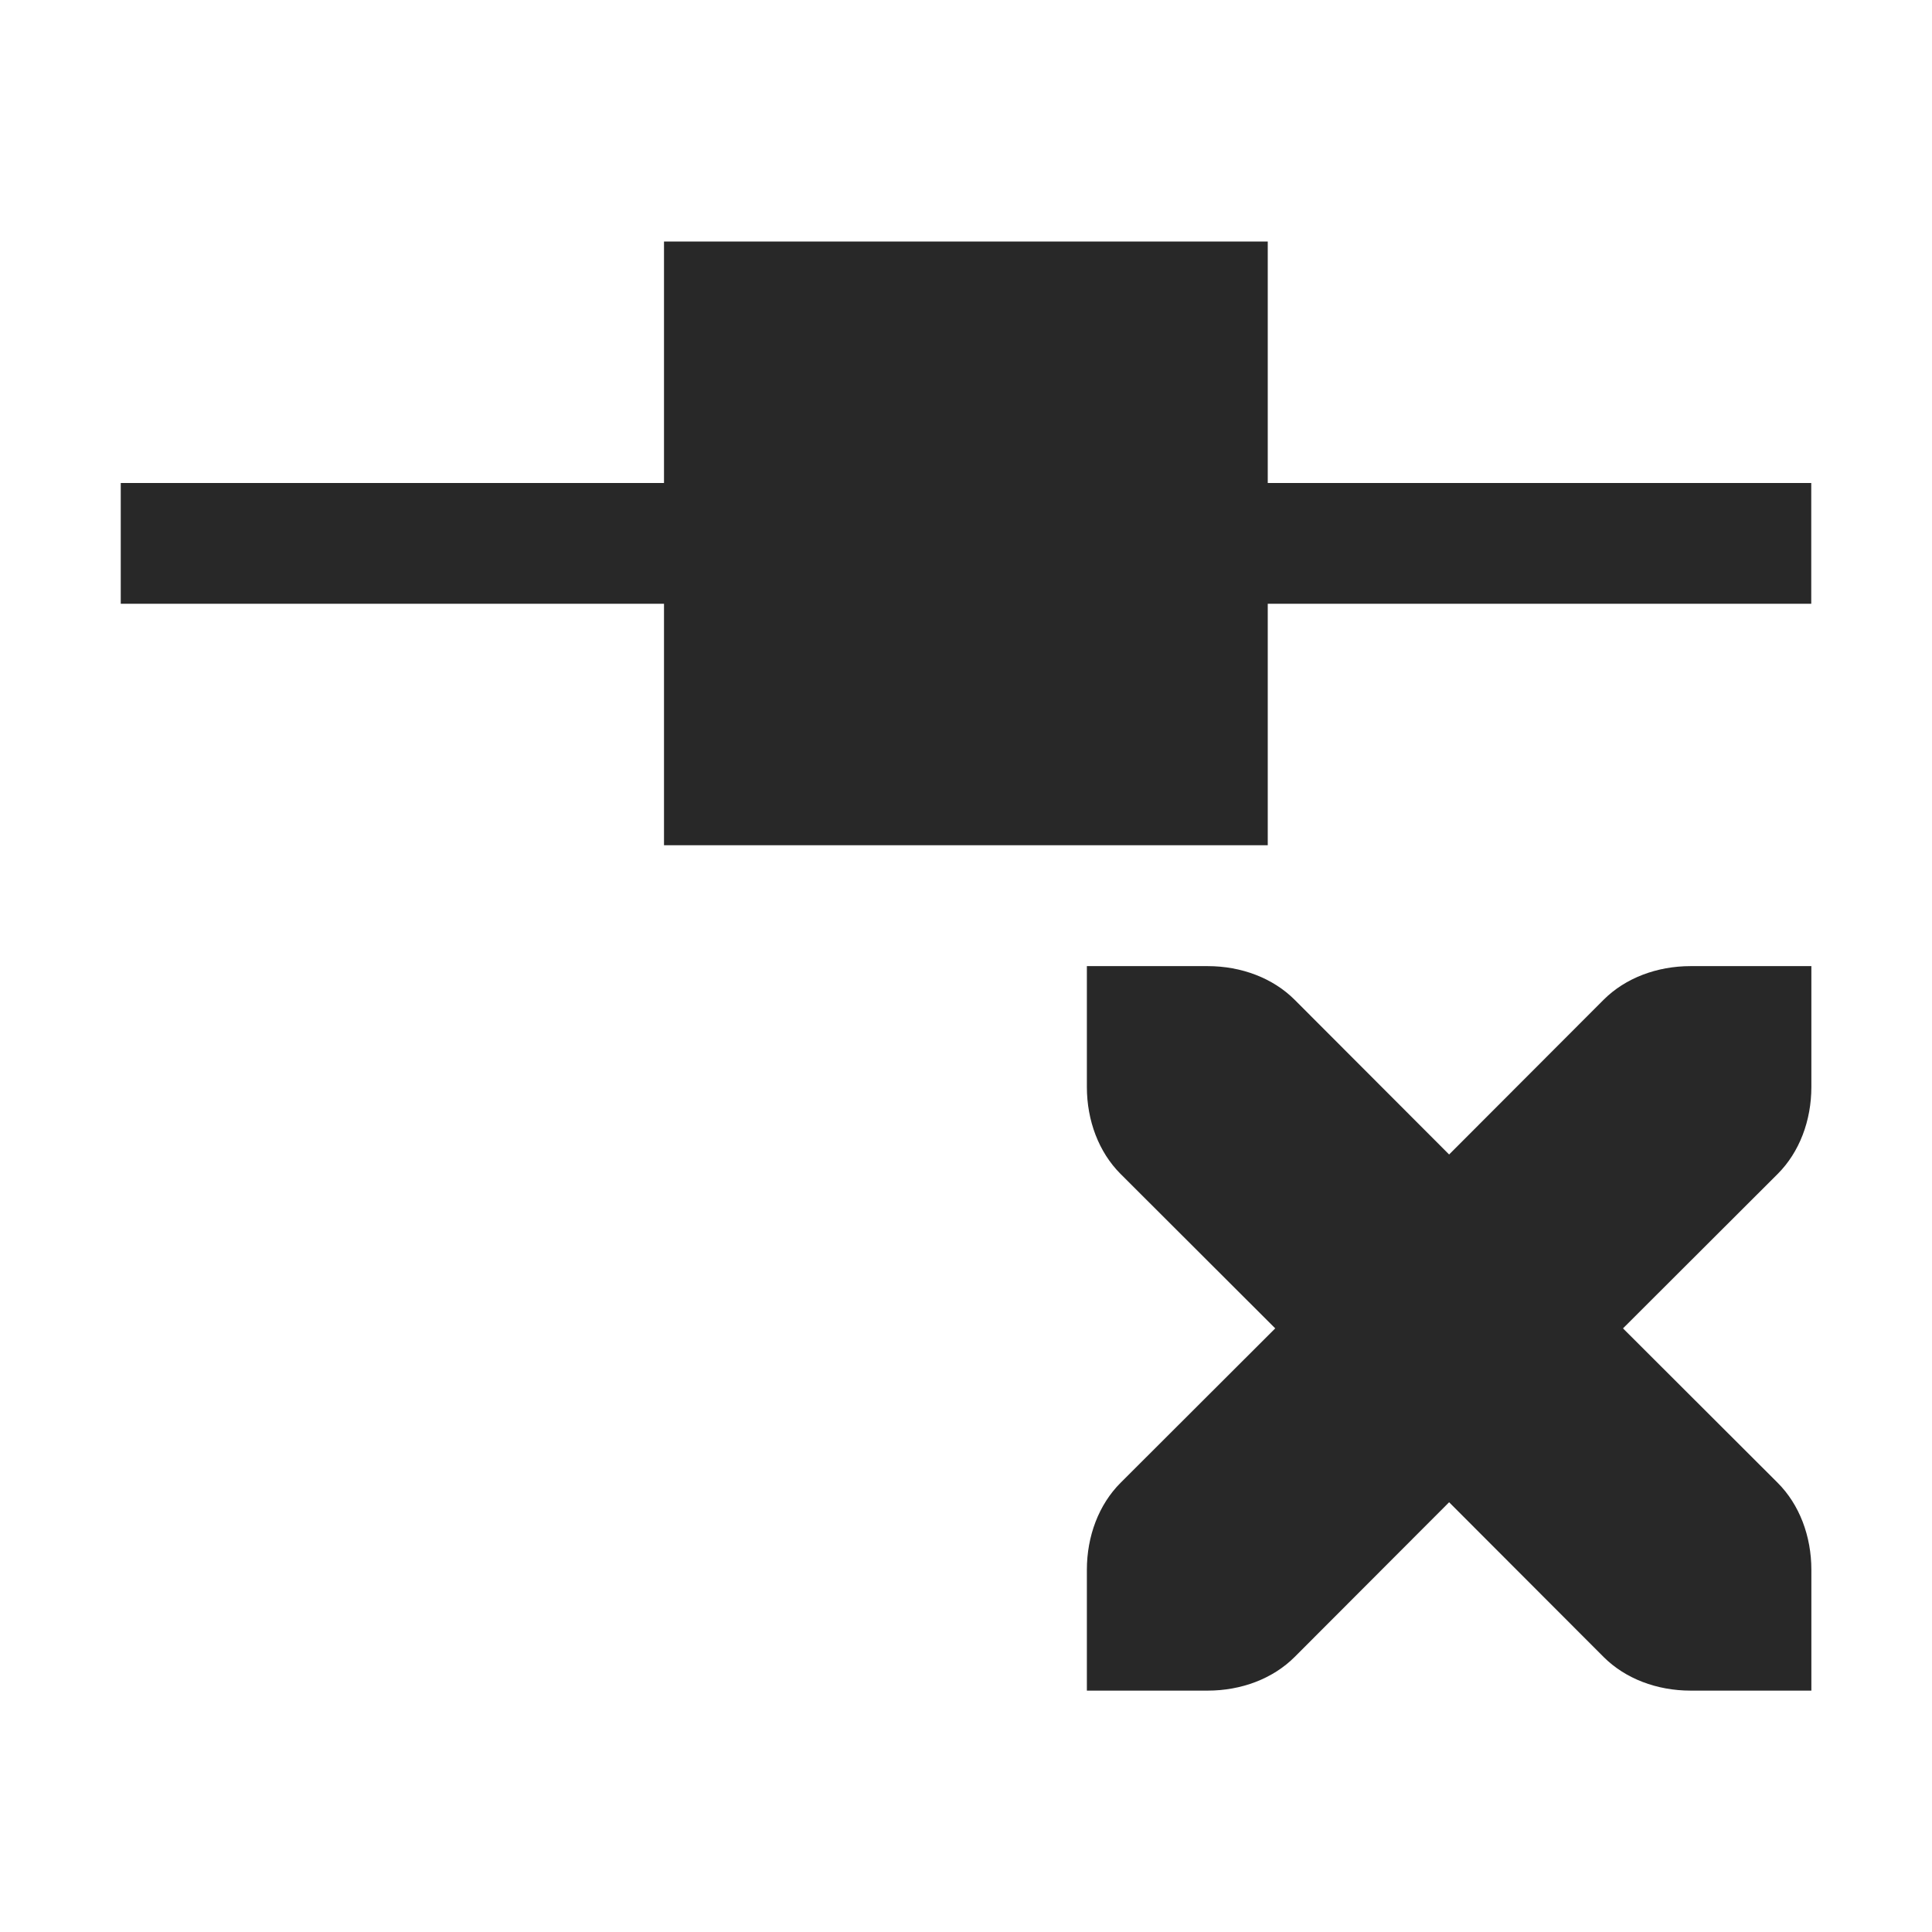 <svg width="16" height="16" version="1.1" xmlns="http://www.w3.org/2000/svg">
  <defs>
    <style id="current-color-scheme" type="text/css">.ColorScheme-Text { color:#282828; } .ColorScheme-Highlight { color:#458588; }</style>
  </defs>
  <path class="ColorScheme-Text" d="m5.499 2v2h-4.499v1h4.499v2h5v-2h4.501v-1h-4.501v-2zm3.502 6.001v1c0 0.28 0.099 0.541 0.279 0.721l1.281 1.279-1.281 1.279c-0.18 0.18-0.279 0.441-0.279 0.721v1h1c0.28 0 0.541-0.099 0.721-0.279l1.279-1.281 1.279 1.281c0.18 0.18 0.441 0.279 0.721 0.279h1v-1c0-0.28-0.099-0.541-0.279-0.721l-1.281-1.279 1.281-1.279c0.18-0.18 0.279-0.441 0.279-0.721v-1h-1c-0.28 0-0.541 0.099-0.721 0.279l-1.279 1.281-1.279-1.281c-0.18-0.18-0.441-0.279-0.721-0.279z" fill="currentColor"/>
</svg>
